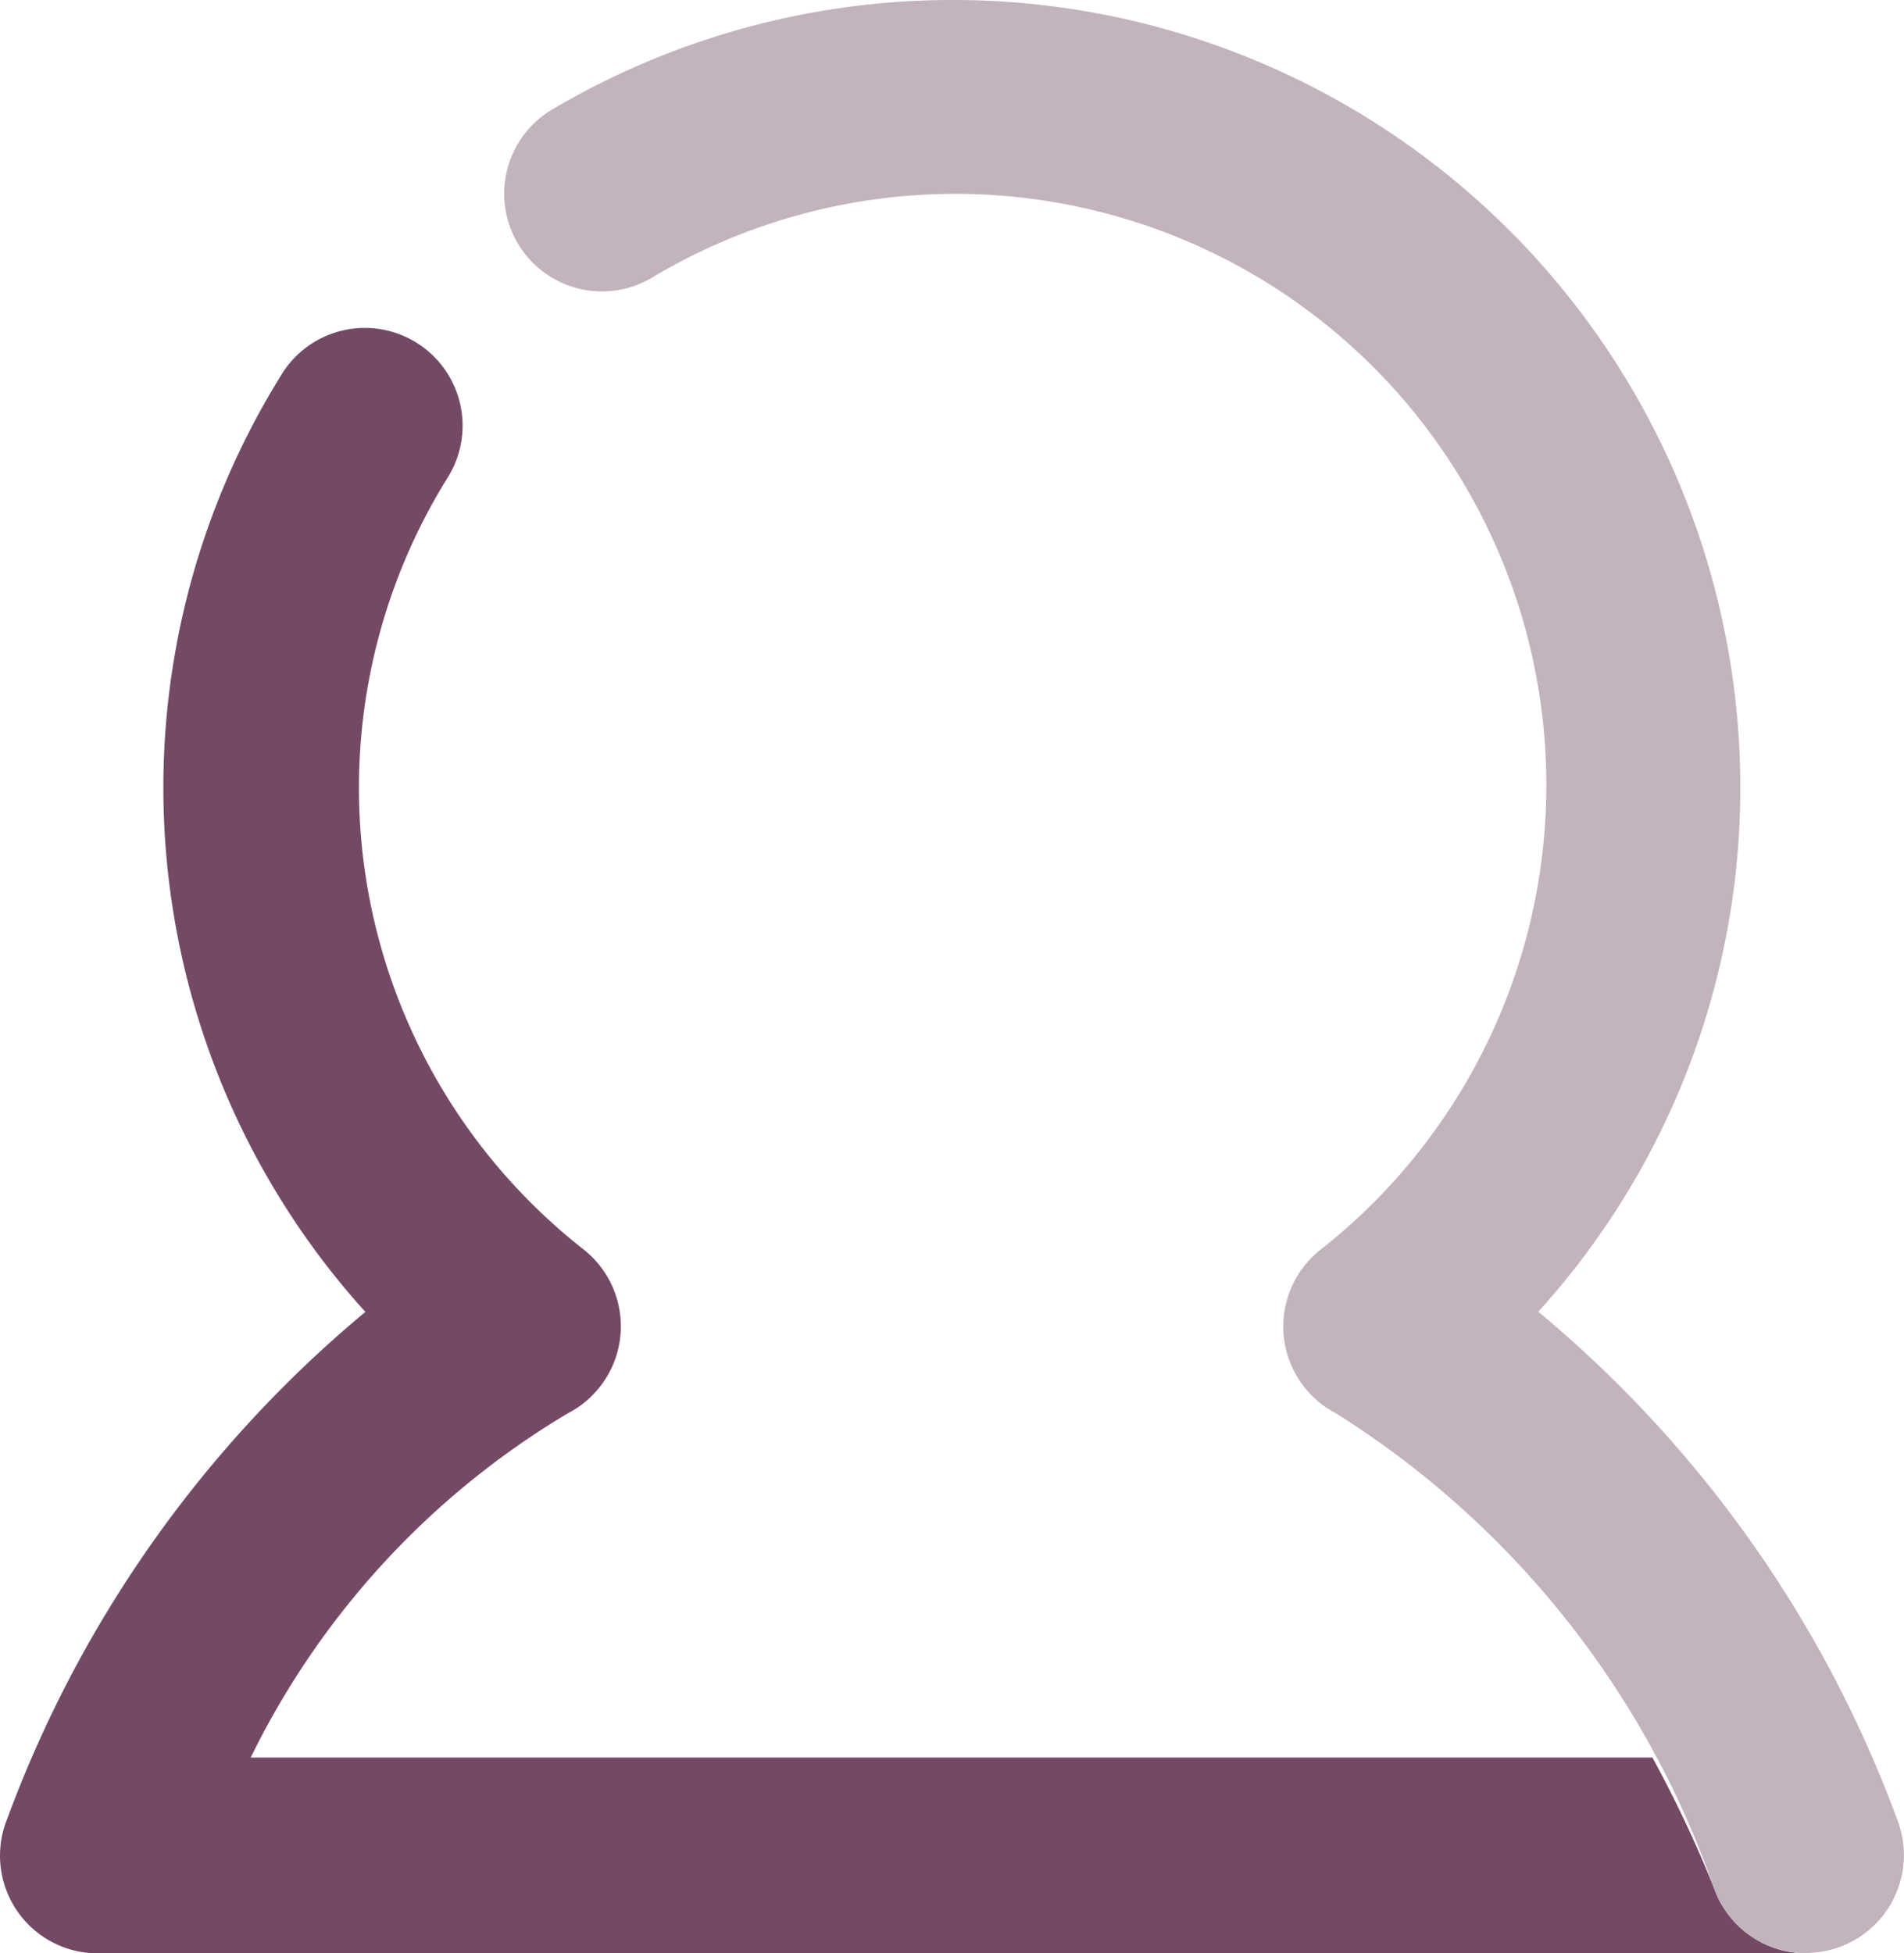 <svg id="Single-Male" xmlns="http://www.w3.org/2000/svg" width="21.6" height="22.155" viewBox="0 0 21.6 22.155">
  <g id="Group_1157" data-name="Group 1157" transform="translate(0 3.739)">
    <path id="Path_29" data-name="Path 29" d="M21.723,23.111a13.894,13.894,0,0,0-.713-1.516H5.108a9.305,9.305,0,0,1,3.6-3.906,1.11,1.11,0,0,0,.183-1.852A6.655,6.655,0,0,1,7.334,7.09,1.109,1.109,0,1,0,5.446,5.927,8.86,8.86,0,0,0,6.409,16.54,13.6,13.6,0,0,0,2.342,22.3a1.108,1.108,0,0,0,1.032,1.516H22.751A1.108,1.108,0,0,1,21.723,23.111Z" transform="translate(-2.264 -5.398)" fill="#744966"/>
  </g>
  <g id="Group_1158" data-name="Group 1158" transform="translate(5.721 0)">
    <path id="Path_30" data-name="Path 30" d="M22.19,24.182a1.111,1.111,0,0,1-1.032-.7,10.388,10.388,0,0,0-4.3-5.423,1.11,1.11,0,0,1-.183-1.851A6.705,6.705,0,0,0,9.093,5.179,1.109,1.109,0,0,1,7.967,3.268a8.934,8.934,0,0,1,13.477,7.7,8.841,8.841,0,0,1-2.292,5.938,13.6,13.6,0,0,1,4.071,5.757,1.11,1.11,0,0,1-1.033,1.516Z" transform="translate(-7.422 -2.027)" fill="#c2b3bd"/>
  </g>
</svg>
